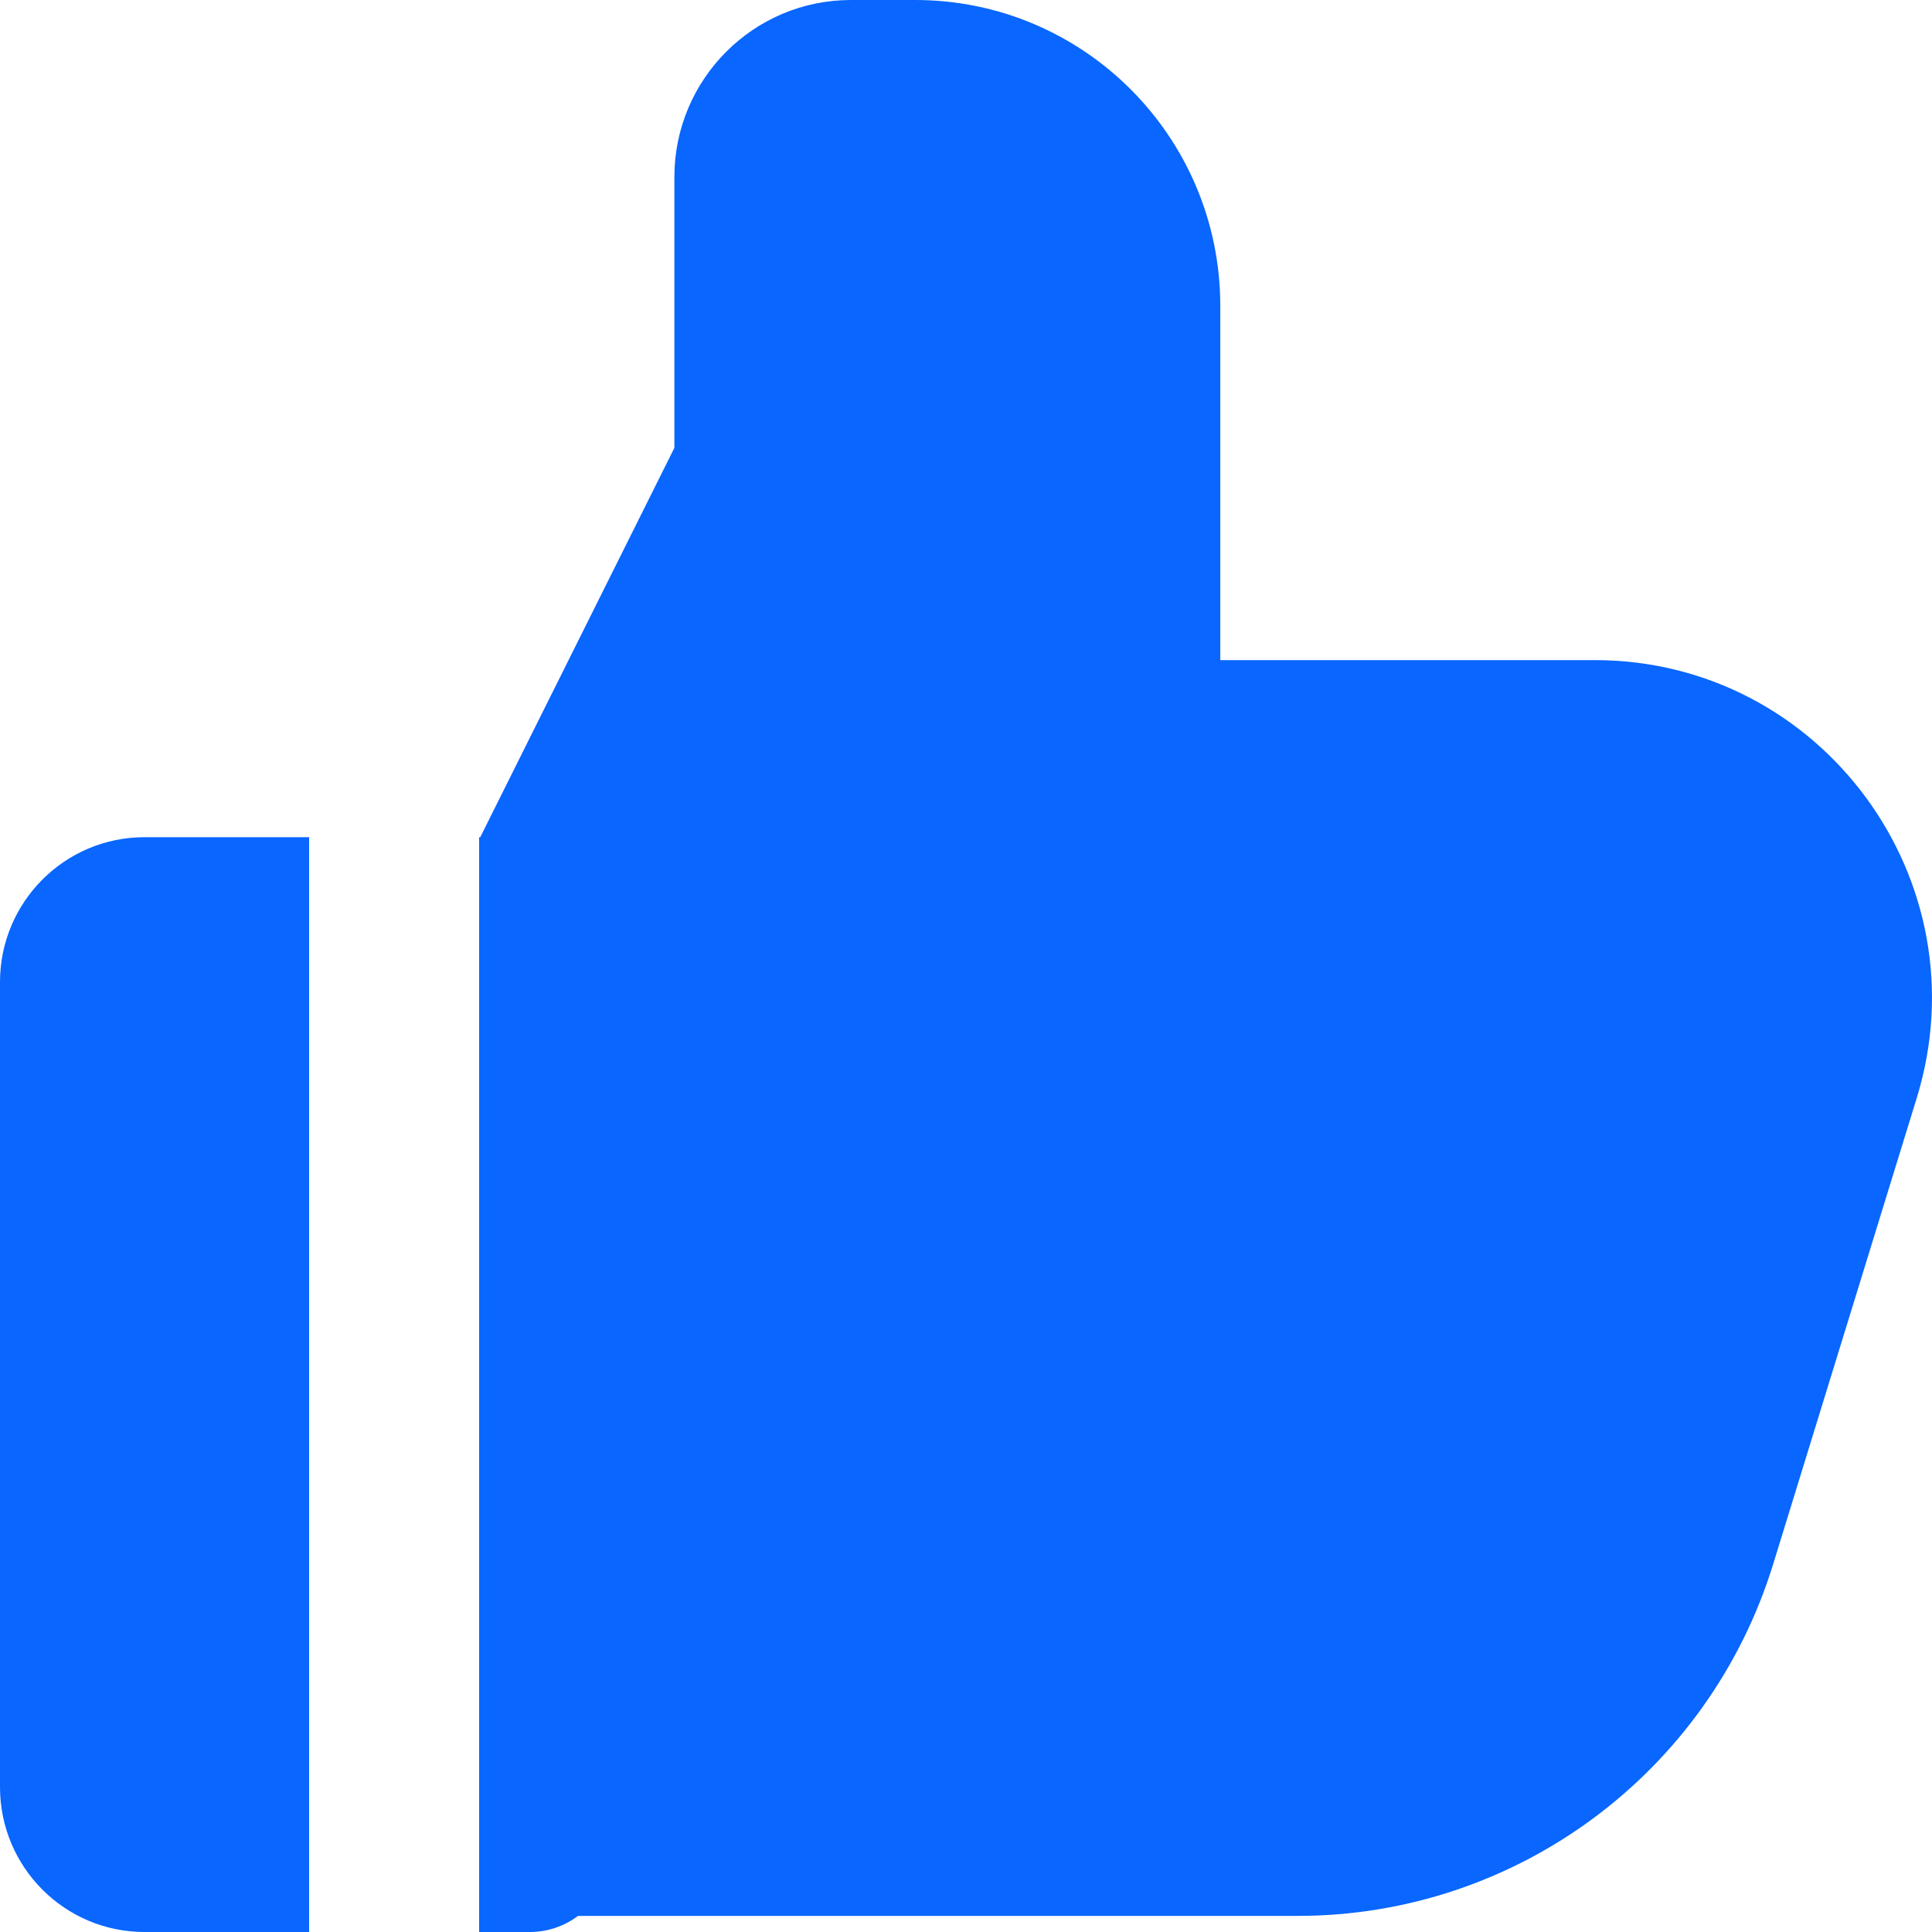 <svg width="75" height="75" viewBox="0 0 75 75" fill="none" xmlns="http://www.w3.org/2000/svg">
<path fill-rule="evenodd" clip-rule="evenodd" d="M18.643 32.5L26.179 17.387V6.875C26.179 3.078 29.248 0 33.035 0H35.528C42.069 0 47.371 5.317 47.371 11.875V25.625H61.902C70.714 25.625 77.008 34.18 74.408 42.623L68.835 60.717C66.335 68.837 58.849 74.375 50.374 74.375H22.439C21.918 74.767 21.27 75 20.569 75L18.599 75V32.5H12V75L5.61 75C2.512 75 0 72.482 0 69.375V38.125C0 35.018 2.512 32.5 5.61 32.5H18.643Z" fill="#0966FF"/>
</svg>

